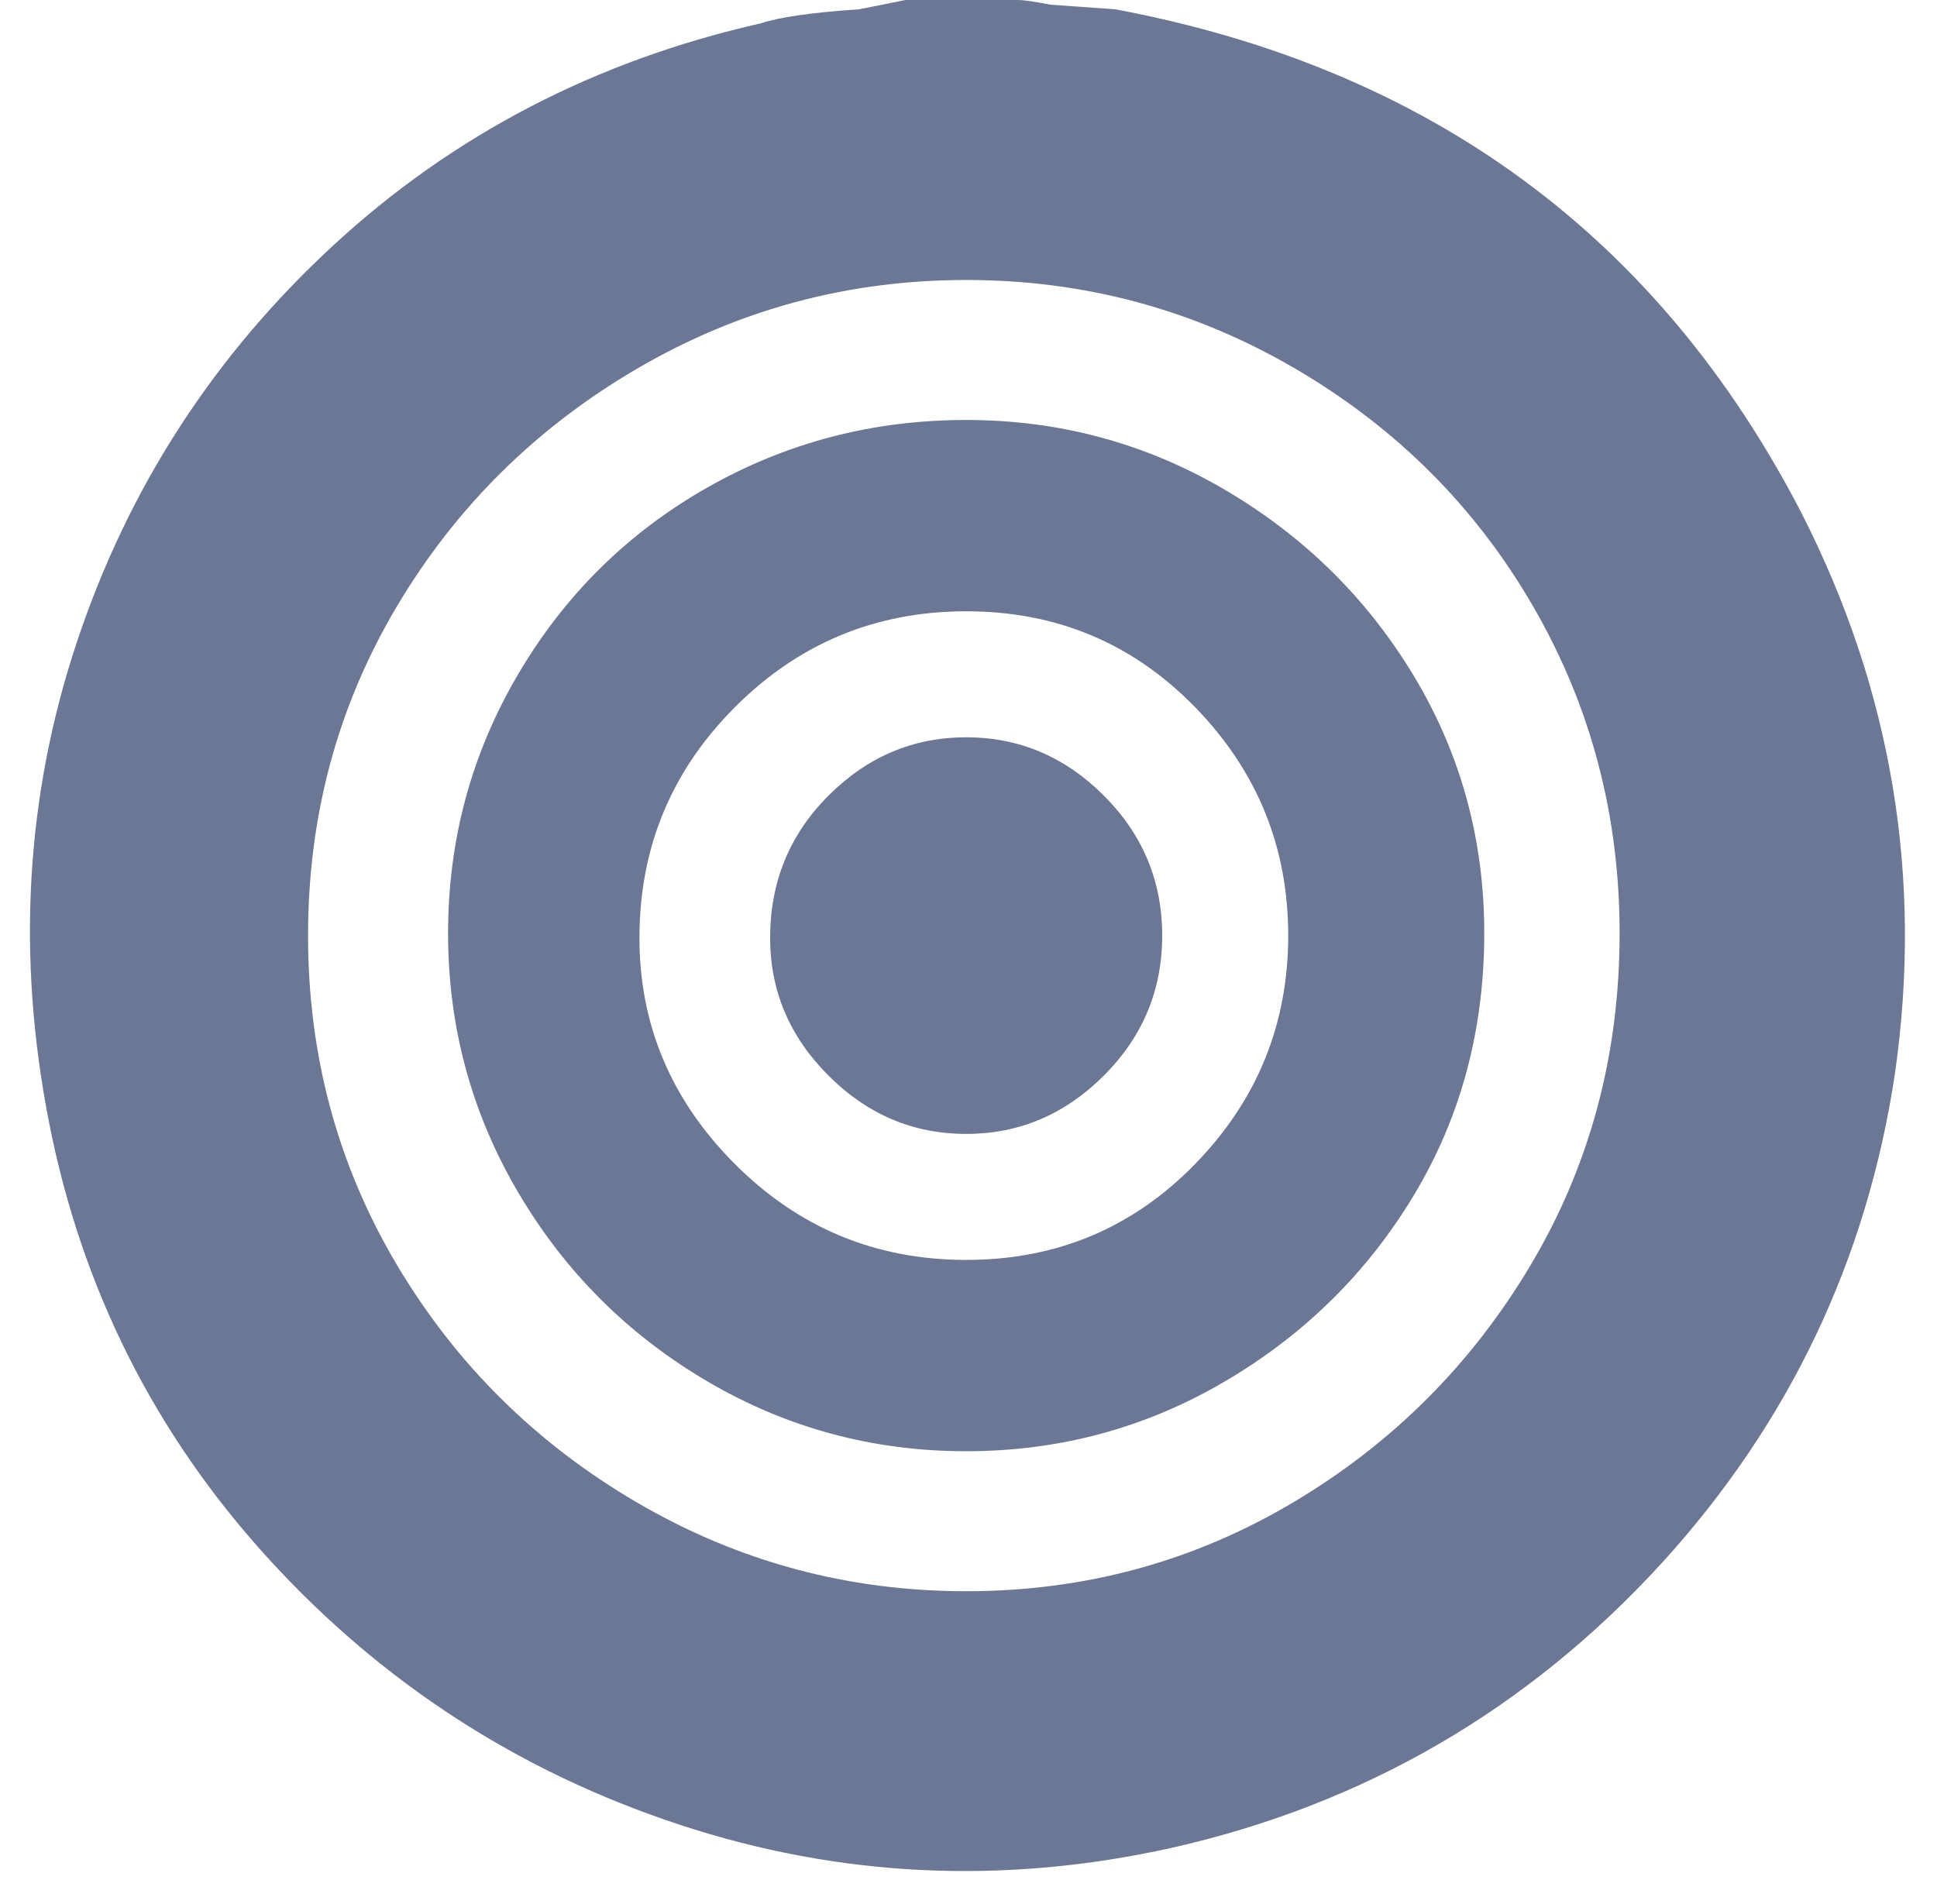 <?xml version="1.0" encoding="utf-8" ?>
<svg baseProfile="full" height="408px" version="1.1" viewBox="49 34 415 408" width="415px" xmlns="http://www.w3.org/2000/svg" xmlns:ev="http://www.w3.org/2001/xml-events" xmlns:xlink="http://www.w3.org/1999/xlink"><defs /><path d="M267 442Q269 442 274 441L288 440Q389 421 435 332Q464 275 455 212Q446 152 405 107Q362 60 300 46Q246 34 194.5 51.0Q143 68 106.5 108.0Q70 148 59.5 201.5Q49 255 65.5 304.5Q82 354 120.5 389.5Q159 425 212 437Q218 439 233 440L243 442ZM396 242Q396 280 377.5 312.0Q359 344 326.5 363.0Q294 382 256.0 382.0Q218 382 185.5 363.0Q153 344 134.0 312.0Q115 280 115.0 241.5Q115 203 134.0 171.0Q153 139 185.5 120.0Q218 101 256.0 101.0Q294 101 326.0 120.0Q358 139 377.0 171.0Q396 203 396 242ZM367 242Q367 211 352.0 186.0Q337 161 311.5 146.0Q286 131 256.0 131.0Q226 131 200.5 146.0Q175 161 160.0 186.5Q145 212 145.0 242.0Q145 272 160.0 297.5Q175 323 200.5 337.5Q226 352 256.0 352.0Q286 352 311.5 337.0Q337 322 352.0 297.0Q367 272 367 242ZM186 241Q186 213 206.5 192.5Q227 172 256.0 172.0Q285 172 305.0 192.5Q325 213 325.0 241.5Q325 270 305.0 290.5Q285 311 256.0 311.0Q227 311 206.5 290.5Q186 270 186 241ZM214 241Q214 259 226.5 271.5Q239 284 256.0 284.0Q273 284 285.5 271.5Q298 259 298.0 241.5Q298 224 285.5 211.5Q273 199 256.0 199.0Q239 199 226.5 211.5Q214 224 214 241Z" fill="#6c7795" transform="scale(1, -1) translate(0, -476)" /></svg>